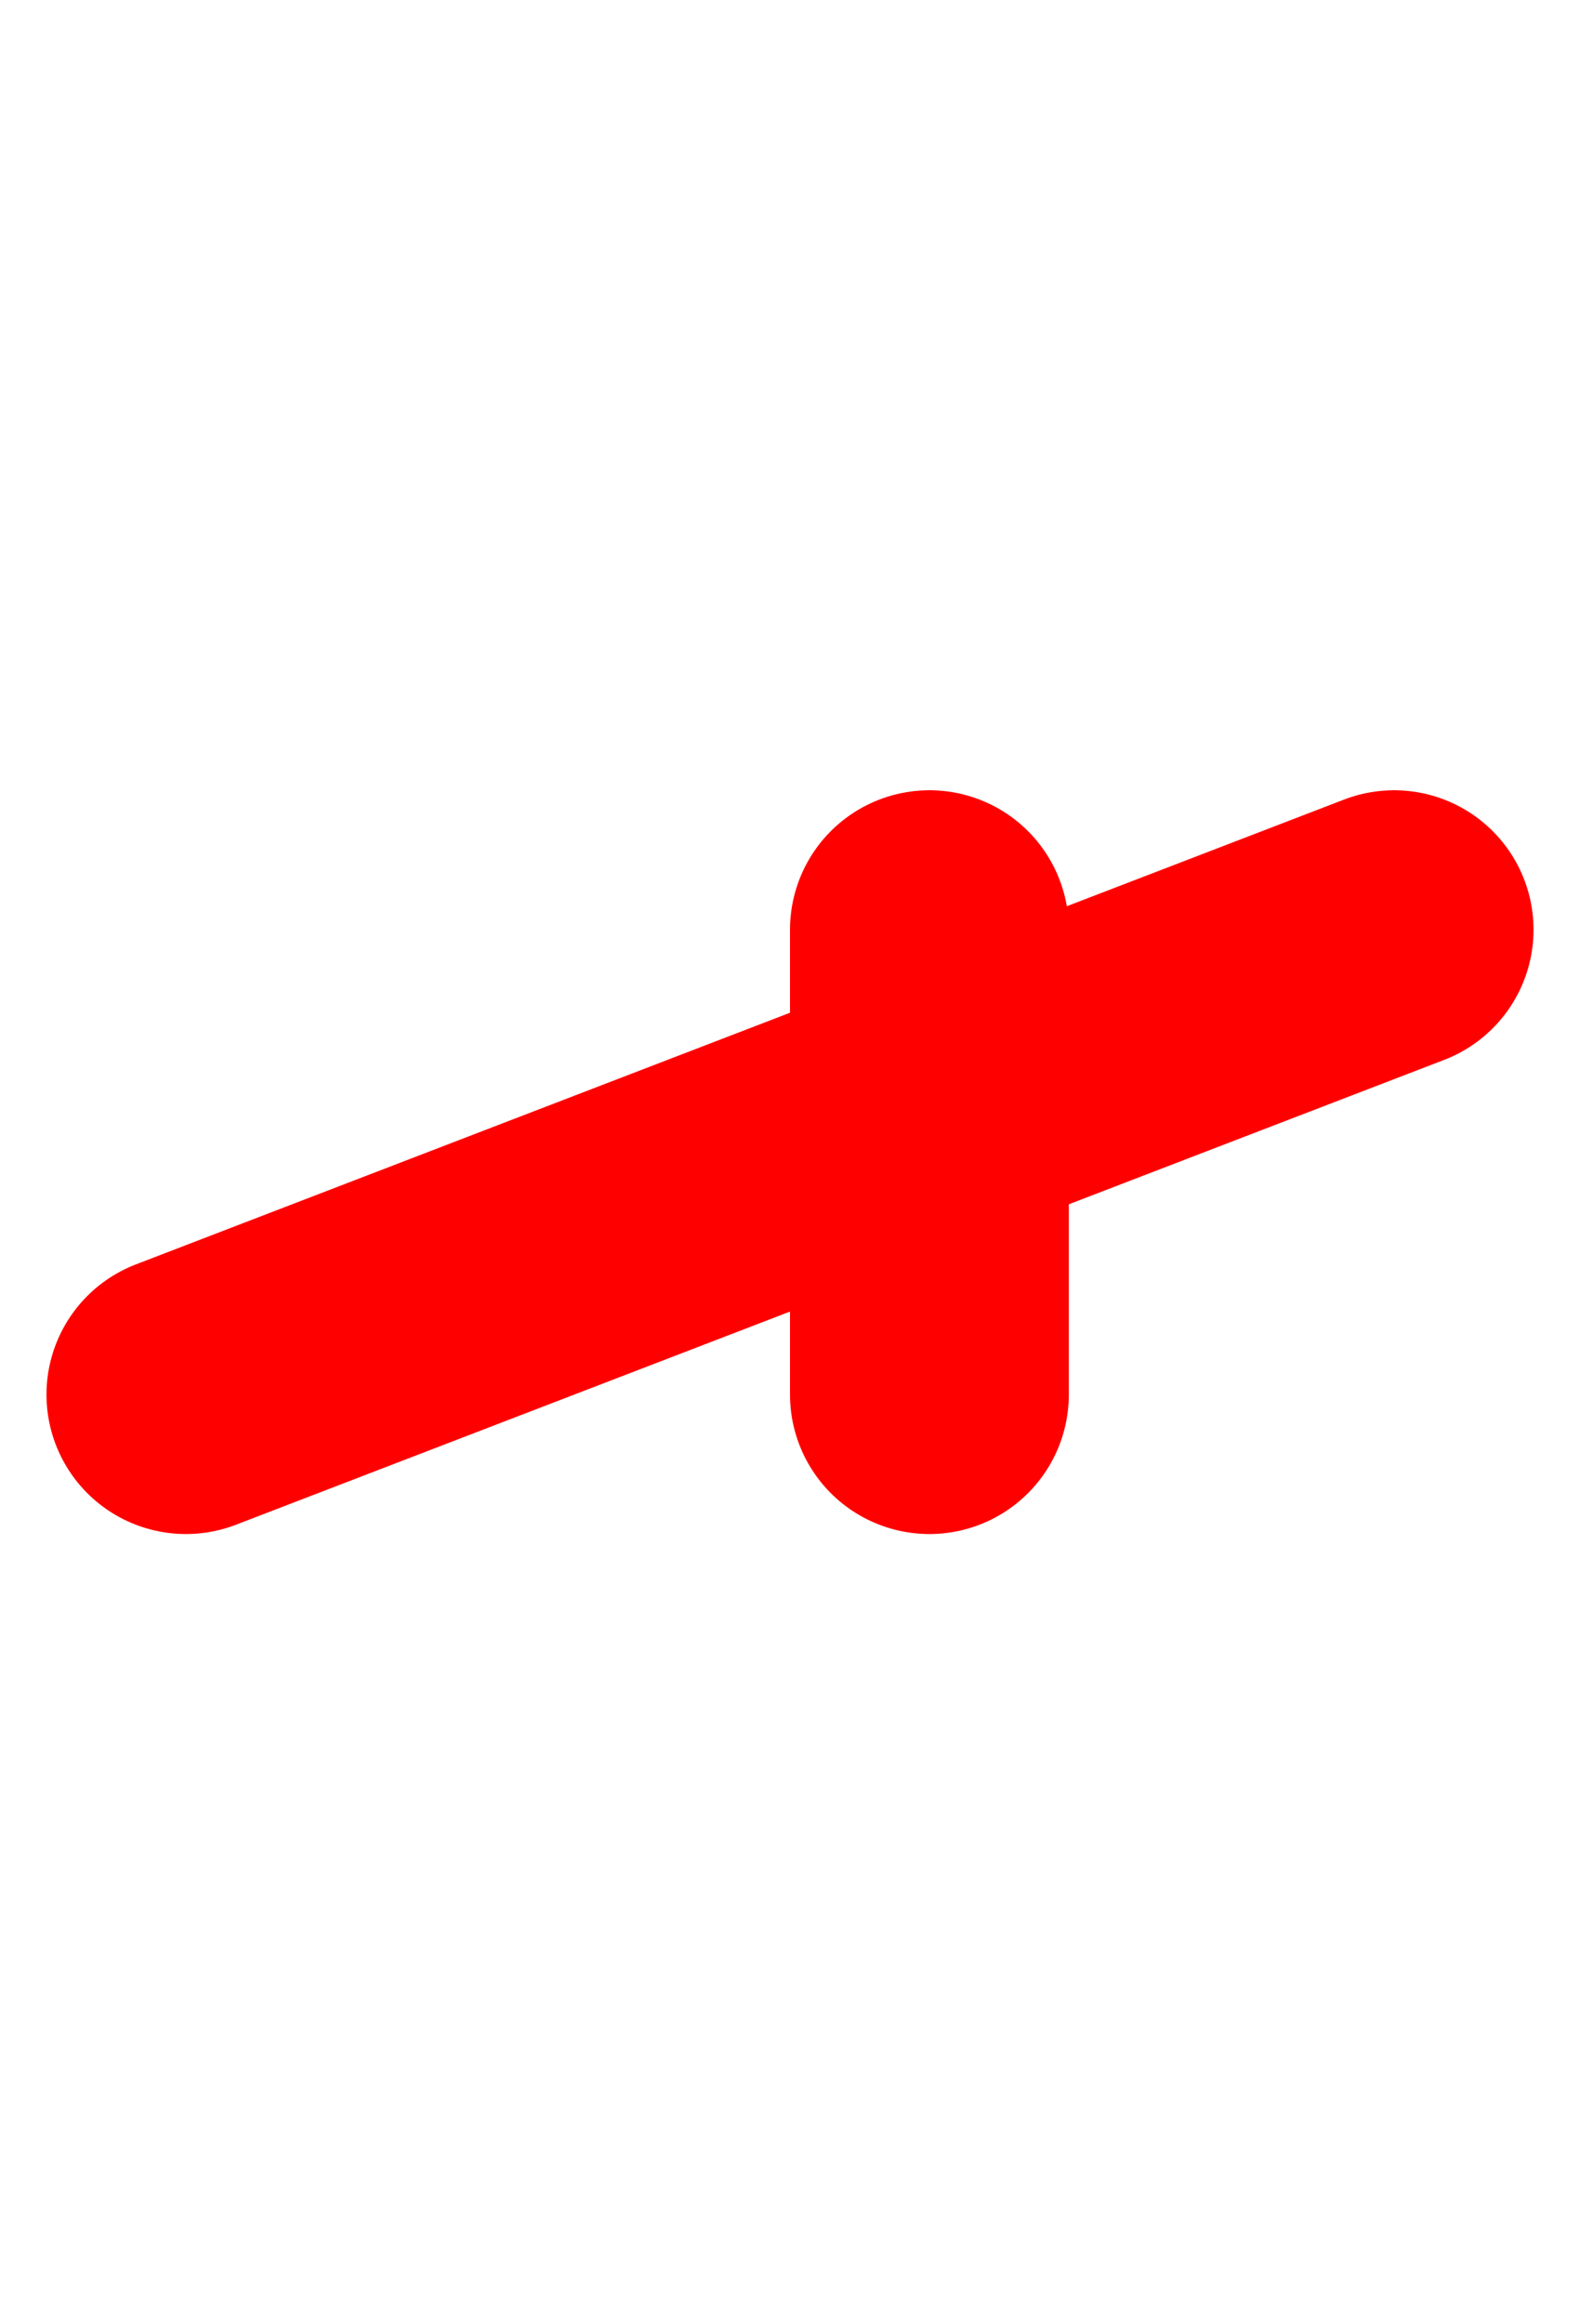 <svg width="17" height="25" viewBox="0 0 17 25" fill="none" xmlns="http://www.w3.org/2000/svg">
  <path d="M10 10L10 15" stroke="red" stroke-width="3" stroke-linecap="round"
    stroke-linejoin="bevel" />
  <path d="M15 10L2 15" stroke="red" stroke-width="3" stroke-linecap="round"
    stroke-linejoin="bevel" />
</svg>
  